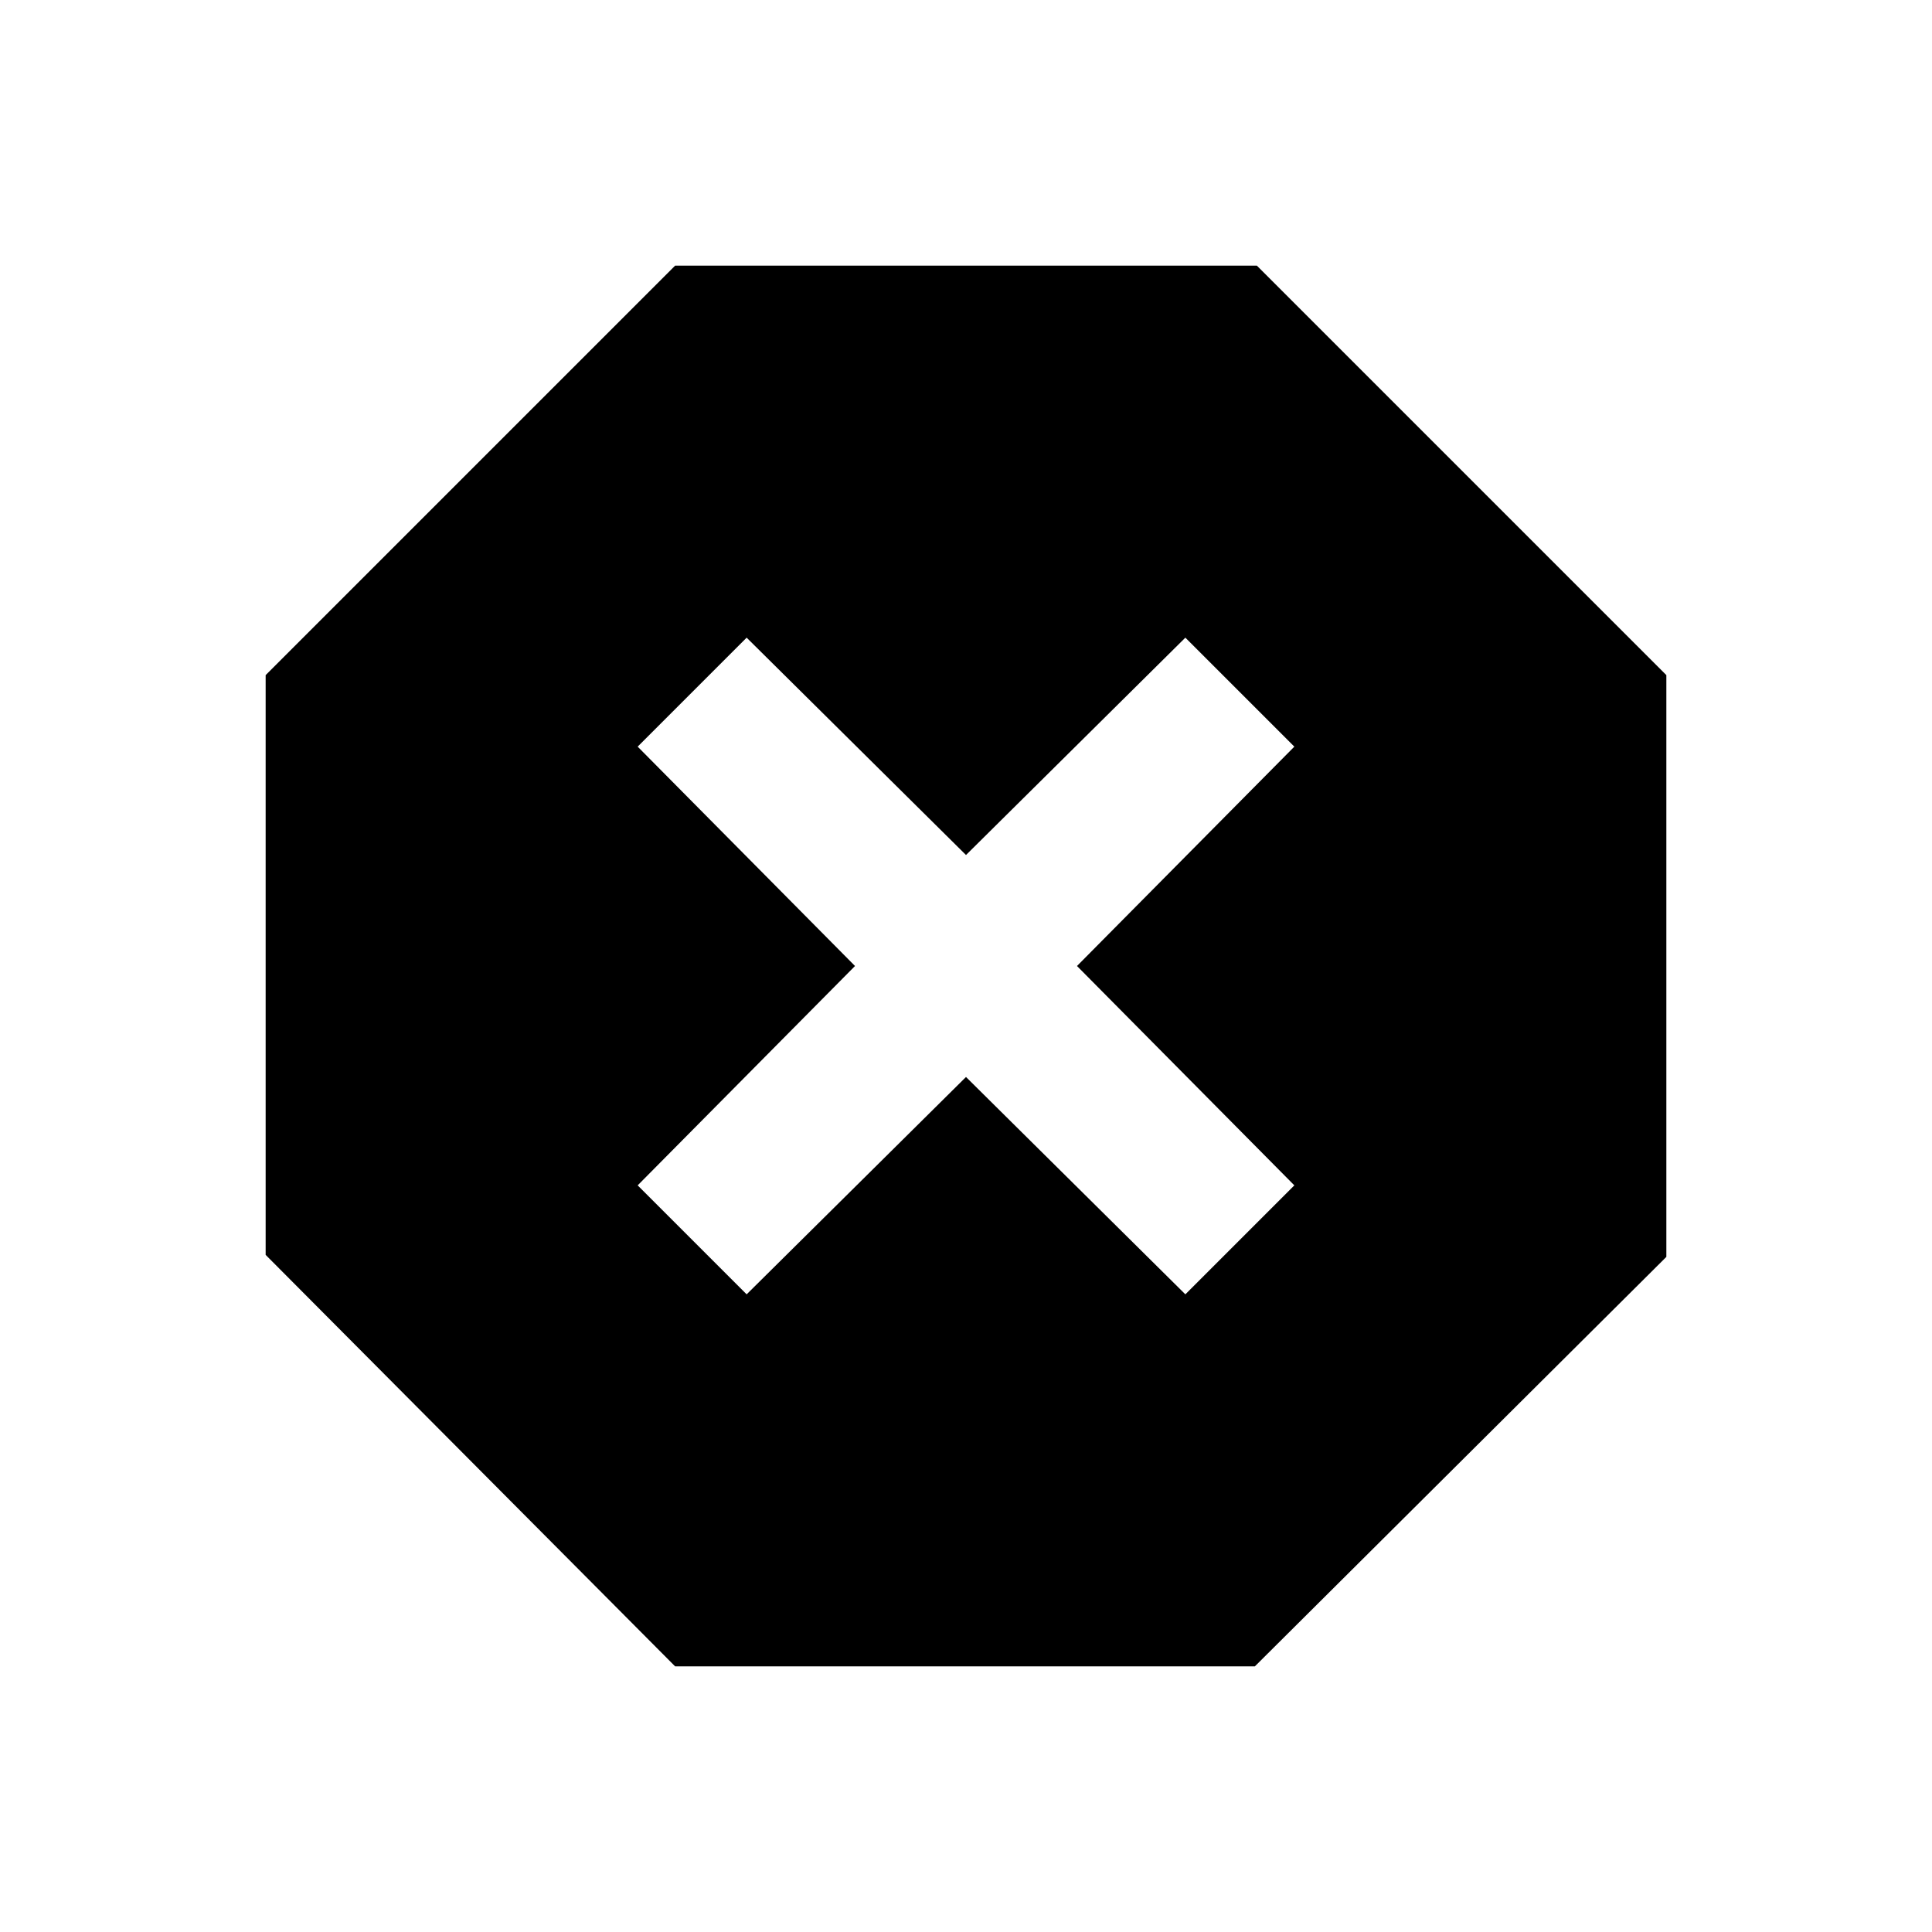<svg xmlns="http://www.w3.org/2000/svg" height="20" viewBox="0 -960 960 960" width="20"><path d="M335.46-132 132-336.46v-288.08L335.46-828h289.08L828-624.54v289.08L623.54-132H335.46ZM371-316.85l109-108 109 108L643.15-371l-108-109 108-109L589-643.15l-109 108-109-108L316.85-589l108 109-108 109L371-316.85Z"/></svg>